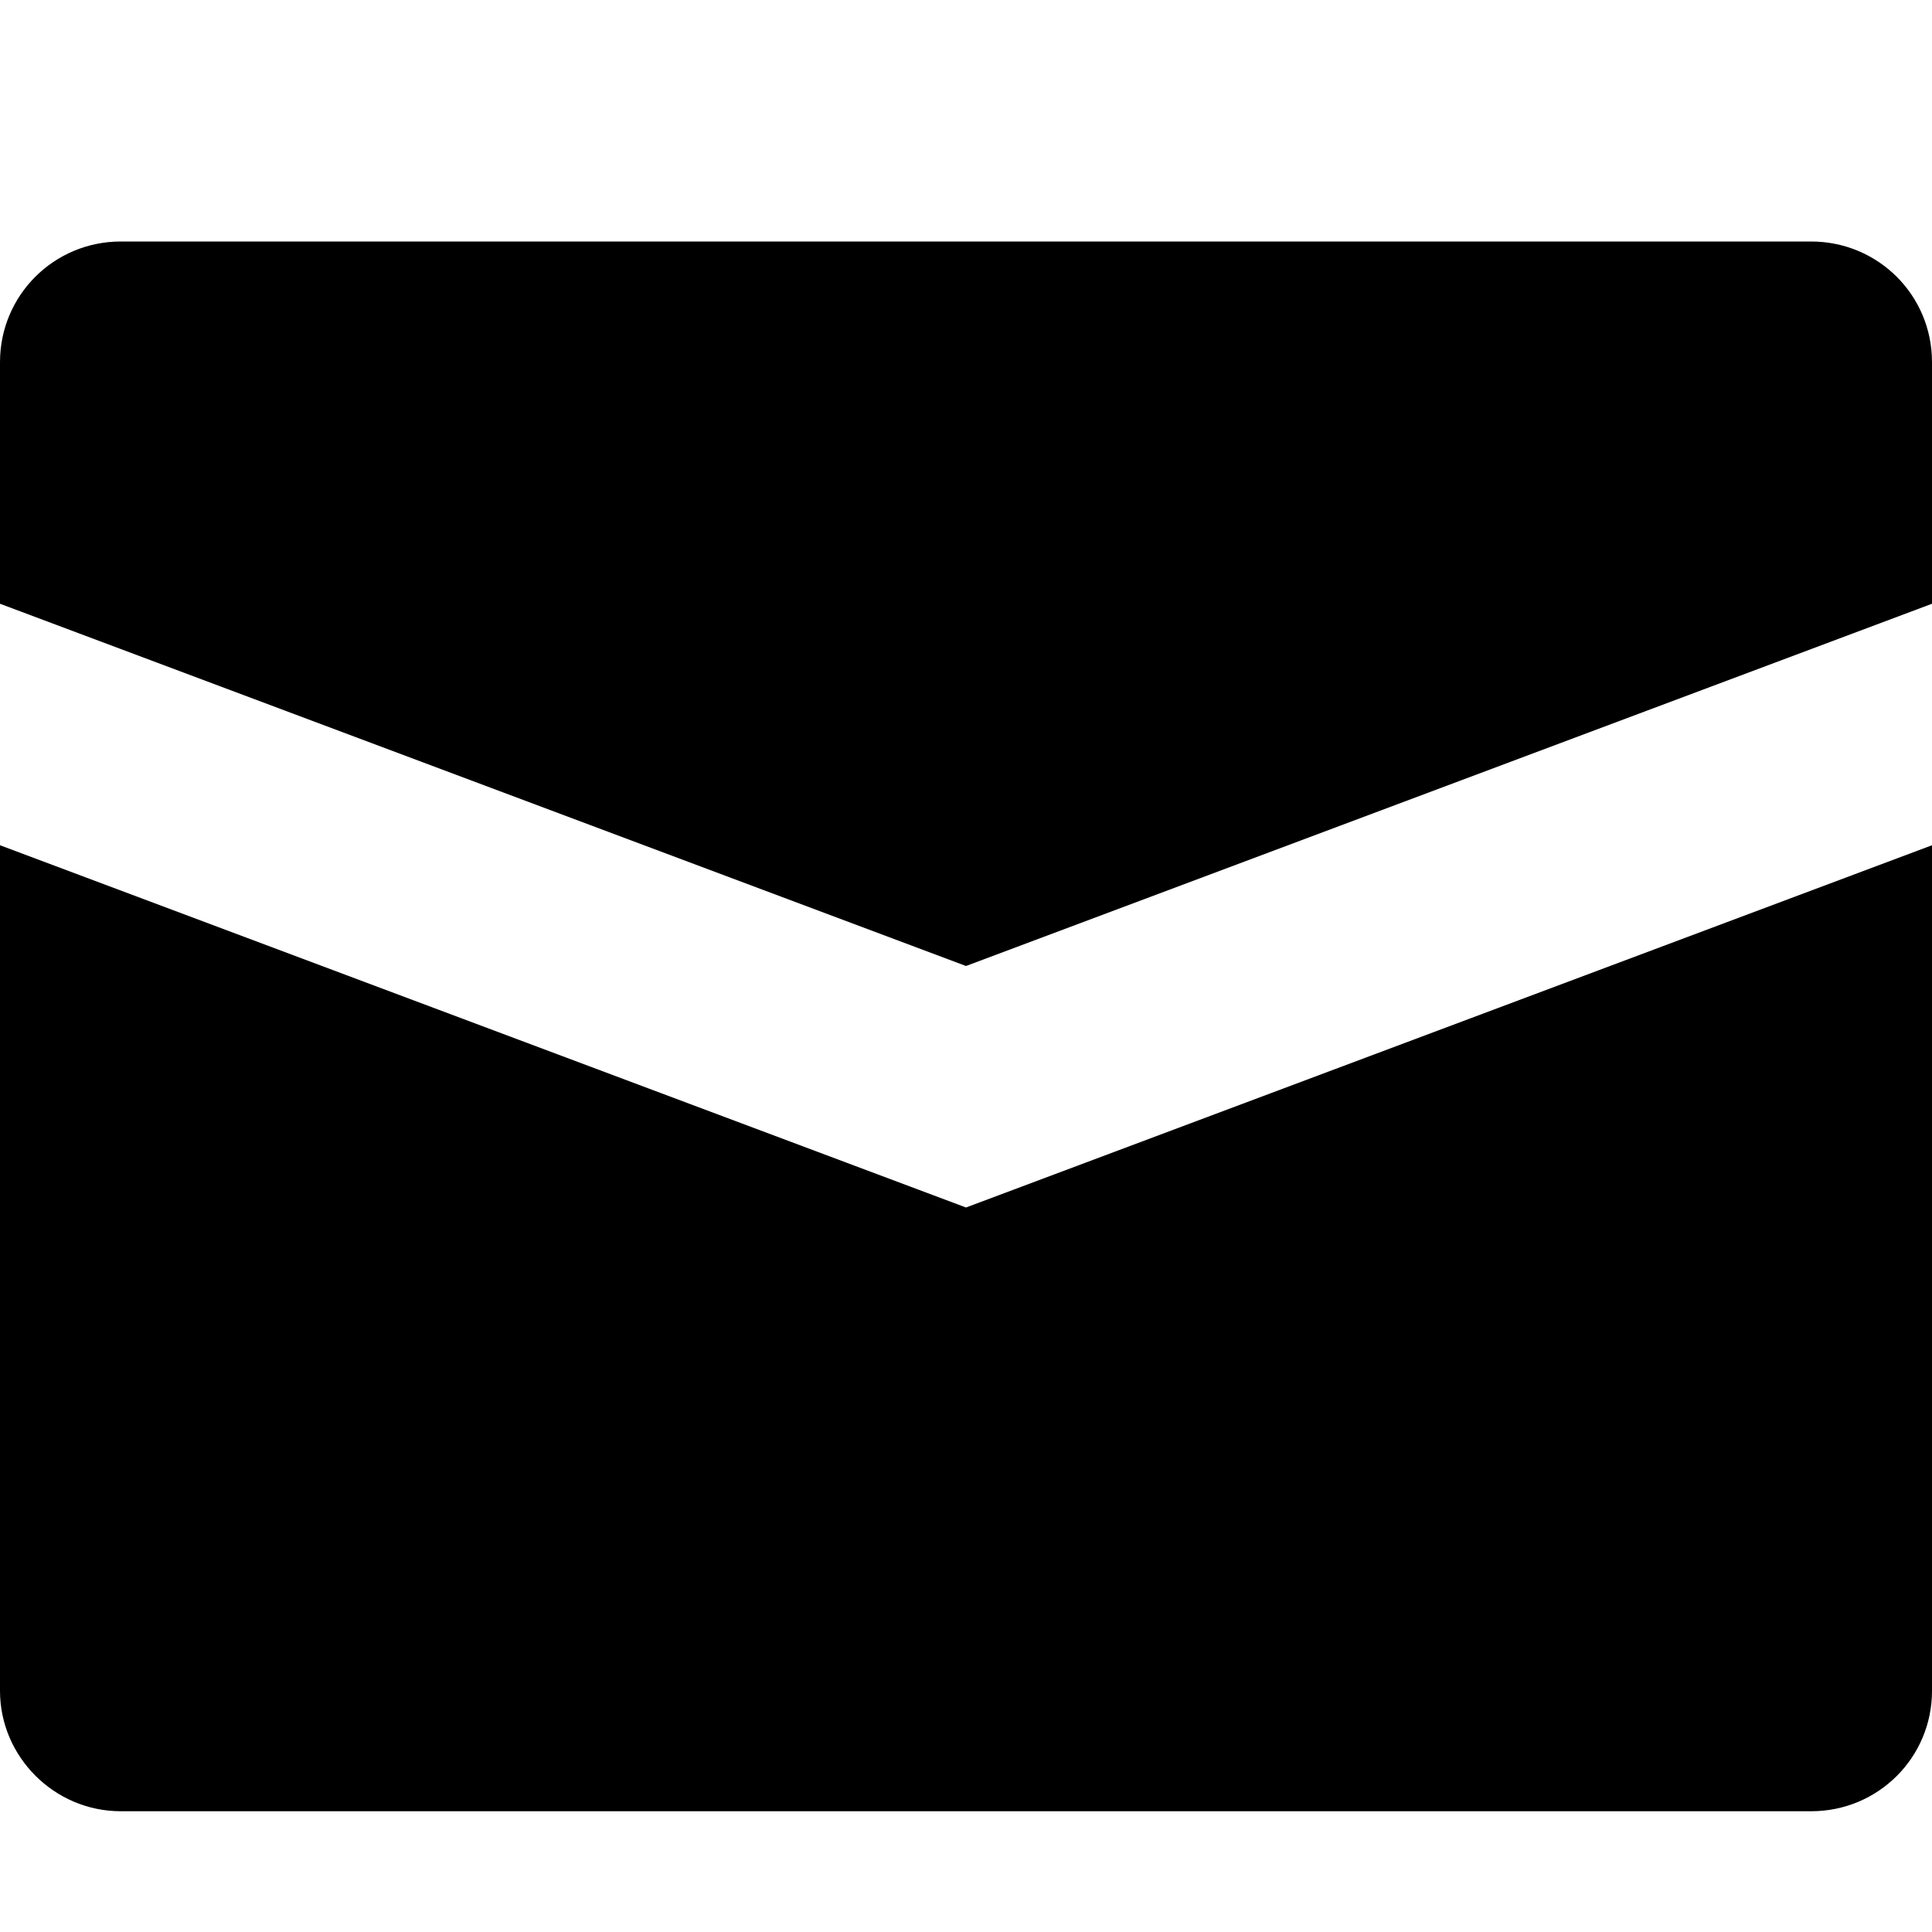 <svg xmlns="http://www.w3.org/2000/svg" width="16" height="16" viewBox="0 0 16 16">
  <g fill-rule="evenodd" transform="translate(-352 -192)">
    <path d="M352,194.999 C352,194.447 352.445,194 353.001,194 L366.999,194 C367.552,194 368,194.443 368,194.999 L368,197 L360,200 L352,197 L352,194.999 Z M352,199 L360,202 L368,199 L368,206.003 C368,206.554 367.555,207 366.999,207 L353.001,207 C352.448,207 352,206.547 352,206.003 L352,199 Z"/>
  </g>
</svg>
